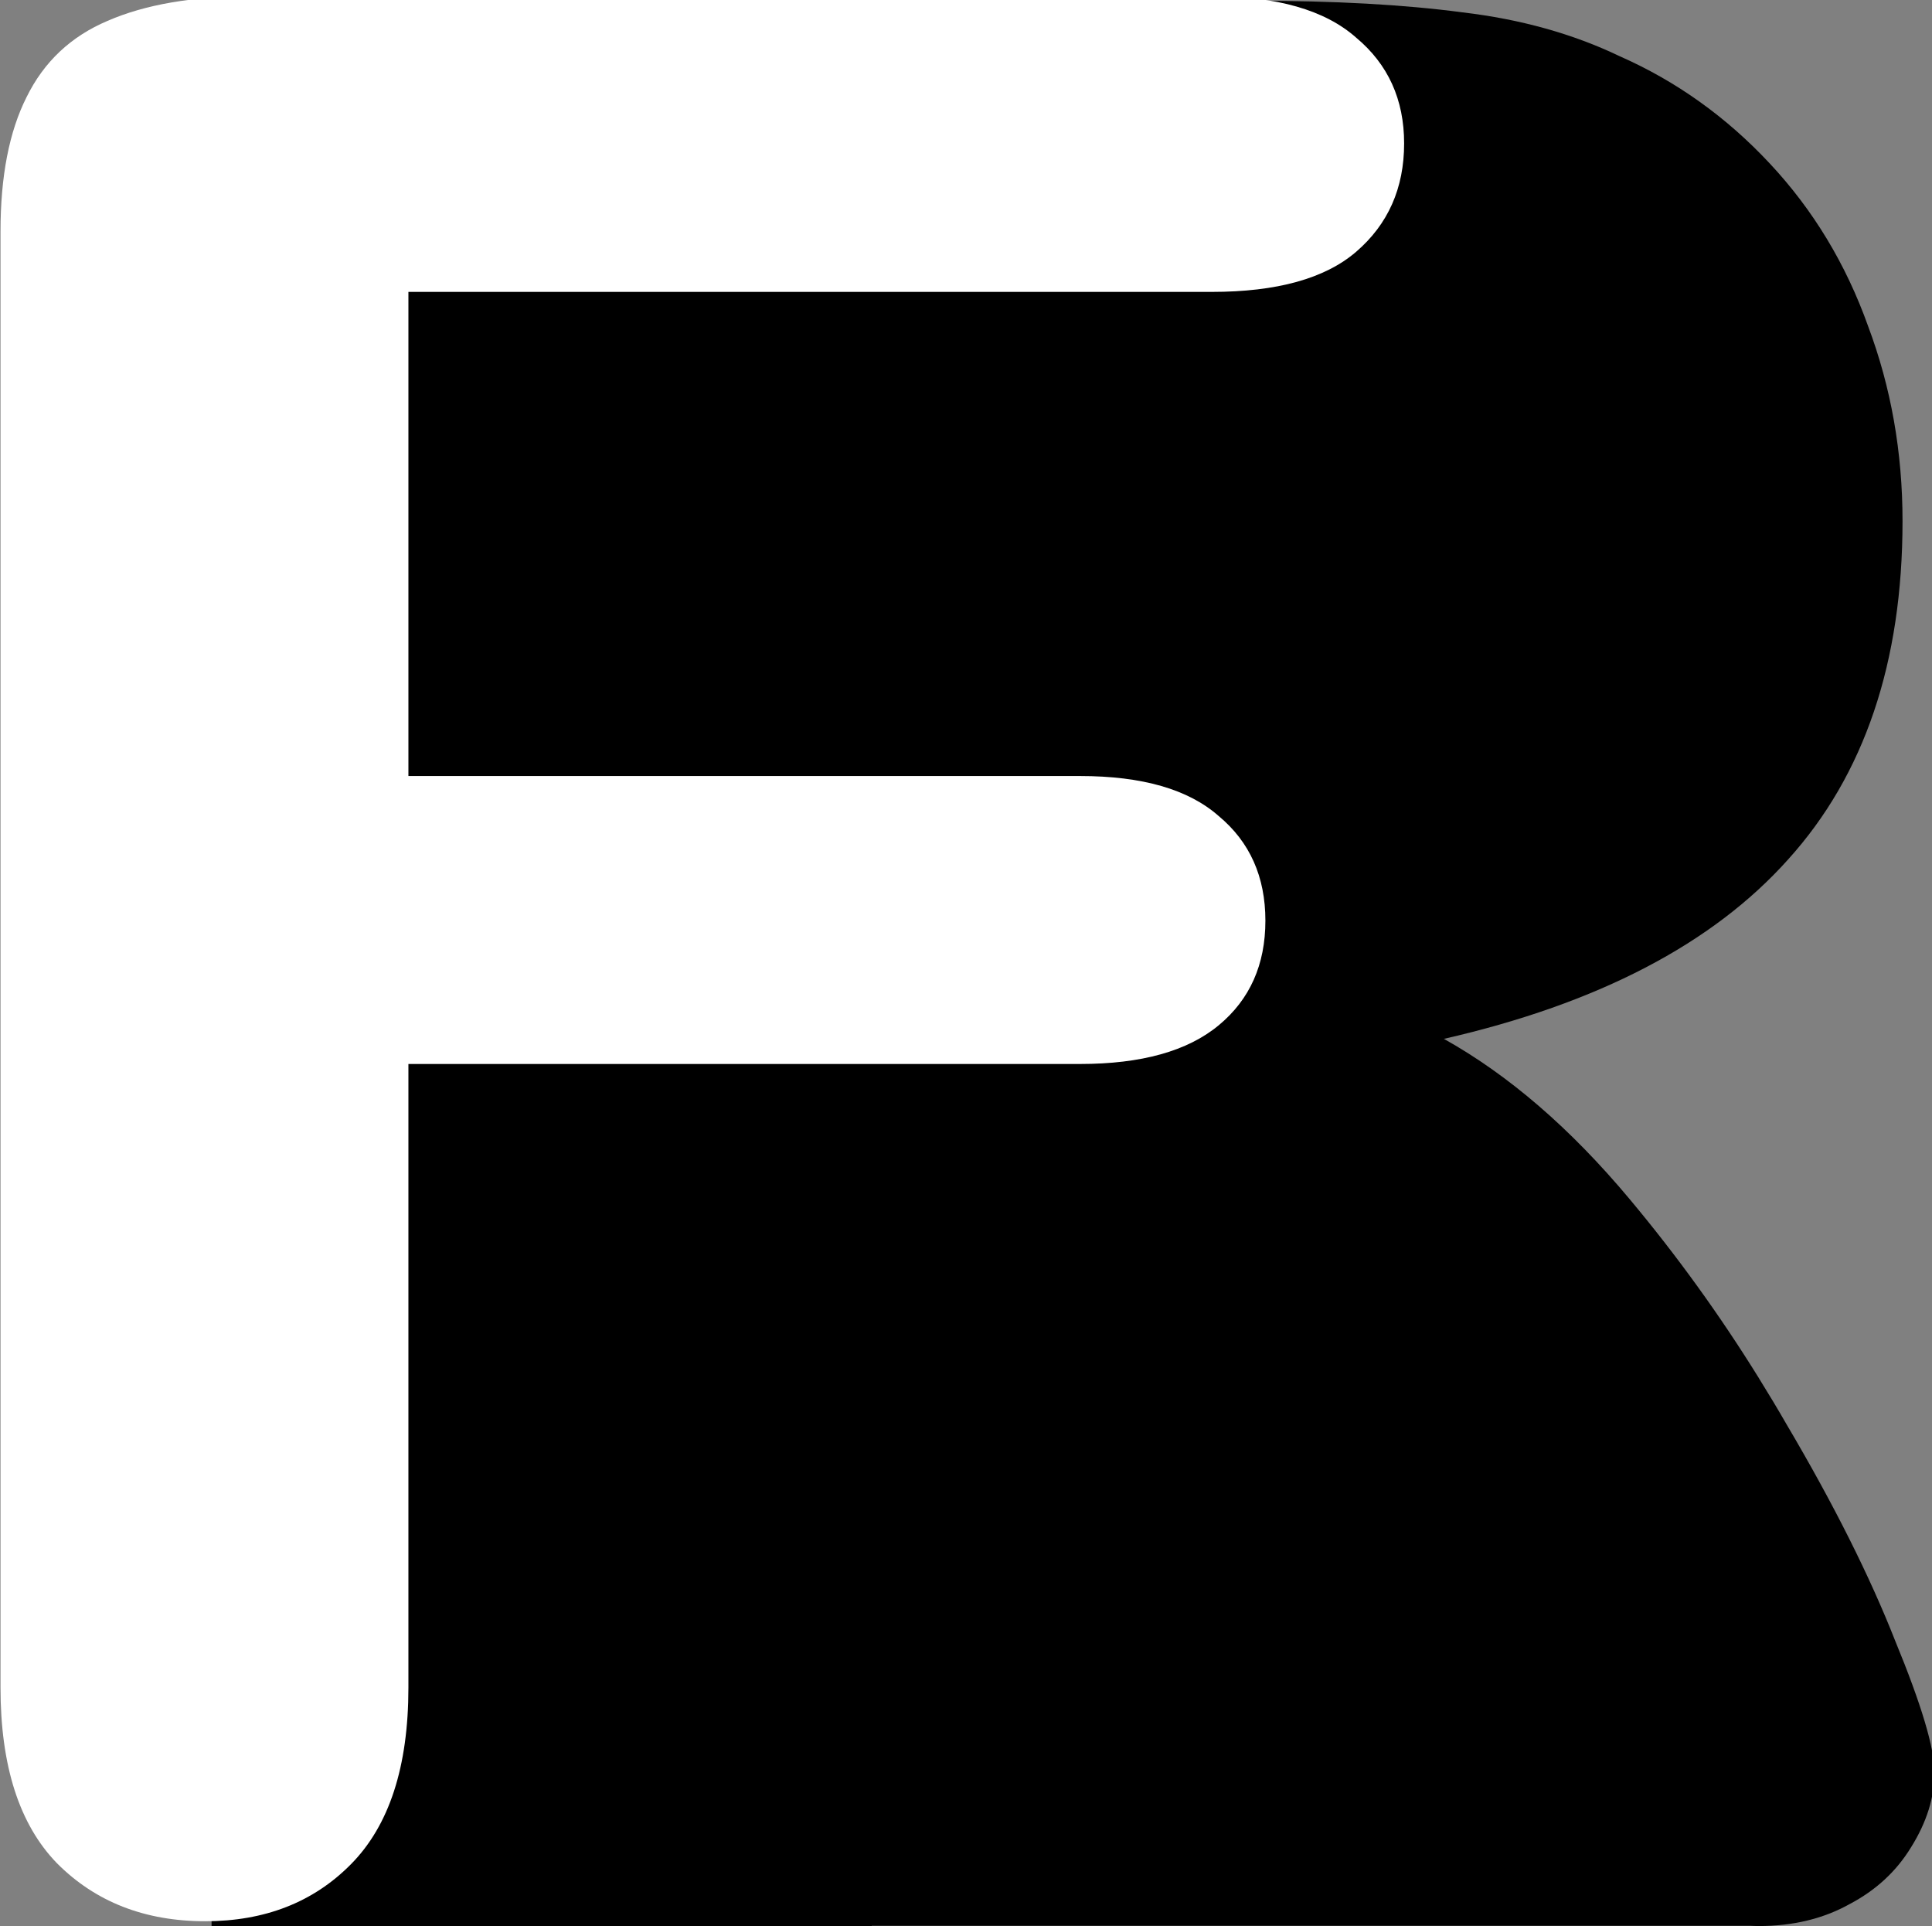 <?xml version="1.0" encoding="UTF-8" standalone="no"?>
<!-- Created with Inkscape (http://www.inkscape.org/) -->

<svg
   width="28.953mm"
   height="28.864mm"
   viewBox="0 0 28.953 28.864"
   version="1.1"
   id="svg5"
   sodipodi:docname="rfallow_icon.svg"
   inkscape:version="1.2-alpha1 (b6a15bbbed, 2022-02-23)"
   xmlns:inkscape="http://www.inkscape.org/namespaces/inkscape"
   xmlns:sodipodi="http://sodipodi.sourceforge.net/DTD/sodipodi-0.dtd"
   xmlns:xlink="http://www.w3.org/1999/xlink"
   xmlns="http://www.w3.org/2000/svg"
   xmlns:svg="http://www.w3.org/2000/svg">
  <rect x="0" y="0" width="28.953" height="28.864" fill="#808080" stroke="none"/>
  <sodipodi:namedview
     id="namedview17"
     pagecolor="#8a8a8a"
     bordercolor="#000000"
     borderopacity="0.25"
     inkscape:pageshadow="2"
     inkscape:pageopacity="0"
     inkscape:pagecheckerboard="0"
     inkscape:deskcolor="#d1d1d1"
     inkscape:document-units="mm"
     showgrid="false"
     inkscape:zoom="8.8391522"
     inkscape:cx="33.600508"
     inkscape:cy="80.776978"
     inkscape:window-width="1391"
     inkscape:window-height="909"
     inkscape:window-x="550"
     inkscape:window-y="49"
     inkscape:window-maximized="0"
     inkscape:current-layer="g28436" />
  <defs
     id="defs2">
    <linearGradient
       id="linearGradient40199">
      <stop
         style="stop-color:#ffffff;stop-opacity:1;"
         offset="0"
         id="stop40197" />
    </linearGradient>
    <clipPath
       clipPathUnits="userSpaceOnUse"
       id="clipPath13649-9">
      <rect
         style="fill:#48360f;fill-opacity:1;stroke:#ffffff;stroke-width:0"
         id="rect13651-4"
         width="19.557"
         height="48.004"
         x="124.202"
         y="32.765" />
    </clipPath>
    <linearGradient
       xlink:href="#linearGradient40199"
       id="linearGradient40201"
       x1="80.176"
       y1="68.784"
       x2="101.183"
       y2="68.784"
       gradientUnits="userSpaceOnUse" />
  </defs>
  <g
     id="layer1"
     transform="translate(-83.488,-118.317)">
    <g
       id="g28436"
       transform="matrix(0.782,0,0,1,19.129,-1.976)">
      <g
         aria-label="F"
         transform="matrix(0.997,0,0,1.003,1.63,70.317)"
         id="text744-4"
         style="font-size:51.362px;fill:#606c30;stroke:#ffffff;stroke-width:0">
        <g
           id="g38101" />
      </g>
      <path
         id="text1049"
         style="font-style:normal;font-variant:normal;font-weight:bold;font-stretch:normal;font-size:43.728px;font-family:Arial;-inkscape-font-specification:'Arial Bold';fill:#000000;stroke:#ffffff;stroke-width:0"
         d="M 106.296 120.304 L 94.916 120.305 C 94.71 120.305 94.515 120.312 94.325 120.322 L 86.355 120.322 L 86.355 149.178 L 95.699 149.178 L 95.699 149.157 L 99.006 149.157 L 99.006 149.15 L 115.838 149.15 C 115.893 149.152 115.947 149.154 116.003 149.154 C 116.663 149.154 117.244 149.044 117.746 148.825 C 118.249 148.618 118.642 148.335 118.924 147.973 C 119.223 147.599 119.373 147.225 119.373 146.851 C 119.373 146.49 119.121 145.832 118.618 144.877 C 118.131 143.91 117.441 142.833 116.545 141.646 C 116.37 141.408 116.189 141.173 116.004 140.94 L 116.004 140.937 L 116.002 140.937 C 115.258 139.999 114.435 139.107 113.529 138.26 C 112.398 137.202 111.212 136.402 109.971 135.86 C 112.924 135.332 115.123 134.435 116.568 133.171 C 118.029 131.907 118.76 130.217 118.76 128.101 C 118.76 127.069 118.54 126.096 118.1 125.18 C 117.676 124.251 117.048 123.438 116.215 122.742 C 115.383 122.045 114.425 121.51 113.341 121.136 C 112.446 120.8 111.44 120.581 110.325 120.478 C 109.21 120.362 107.867 120.304 106.296 120.304 z " />
      <path
         style="fill:#000000;stroke:#ffffff;stroke-width:0"
         d=""
         id="path5219"
         transform="matrix(0.338,0,0,0.265,82.334,120.25)" />
      <path
         id="text2013"
         style="font-weight:bold;font-size:46.229px;font-family:sans-serif;-inkscape-font-specification:'sans-serif Bold';fill:#ffffff;stroke:#ffffff;stroke-width:0"
         d="m 74.7,140.301 c -0.948,0 -1.731,0.143 -2.348,0.429 -0.602,0.271 -1.046,0.715 -1.331,1.332 -0.286,0.602 -0.429,1.385 -0.429,2.348 v 25.462 c 0,1.369 0.309,2.393 0.926,3.07 0.632,0.677 1.445,1.016 2.438,1.016 0.978,0 1.776,-0.331 2.392,-0.993 0.632,-0.677 0.948,-1.708 0.948,-3.093 v -10.903 h 11.038 c 1.008,0 1.768,-0.225 2.28,-0.677 0.512,-0.451 0.767,-1.061 0.767,-1.829 0,-0.767 -0.256,-1.377 -0.767,-1.829 -0.497,-0.467 -1.256,-0.7 -2.28,-0.7 H 77.296 v -8.465 h 13.205 c 1.068,0 1.859,-0.233 2.37,-0.7 0.527,-0.482 0.79,-1.114 0.79,-1.896 0,-0.767 -0.263,-1.384 -0.79,-1.851 -0.512,-0.482 -1.302,-0.722 -2.37,-0.722 z"
         transform="matrix(1.166,0,0,0.857,-1.1460235e-6,1.2416667e-6)" />
    </g>
  </g>
</svg>
